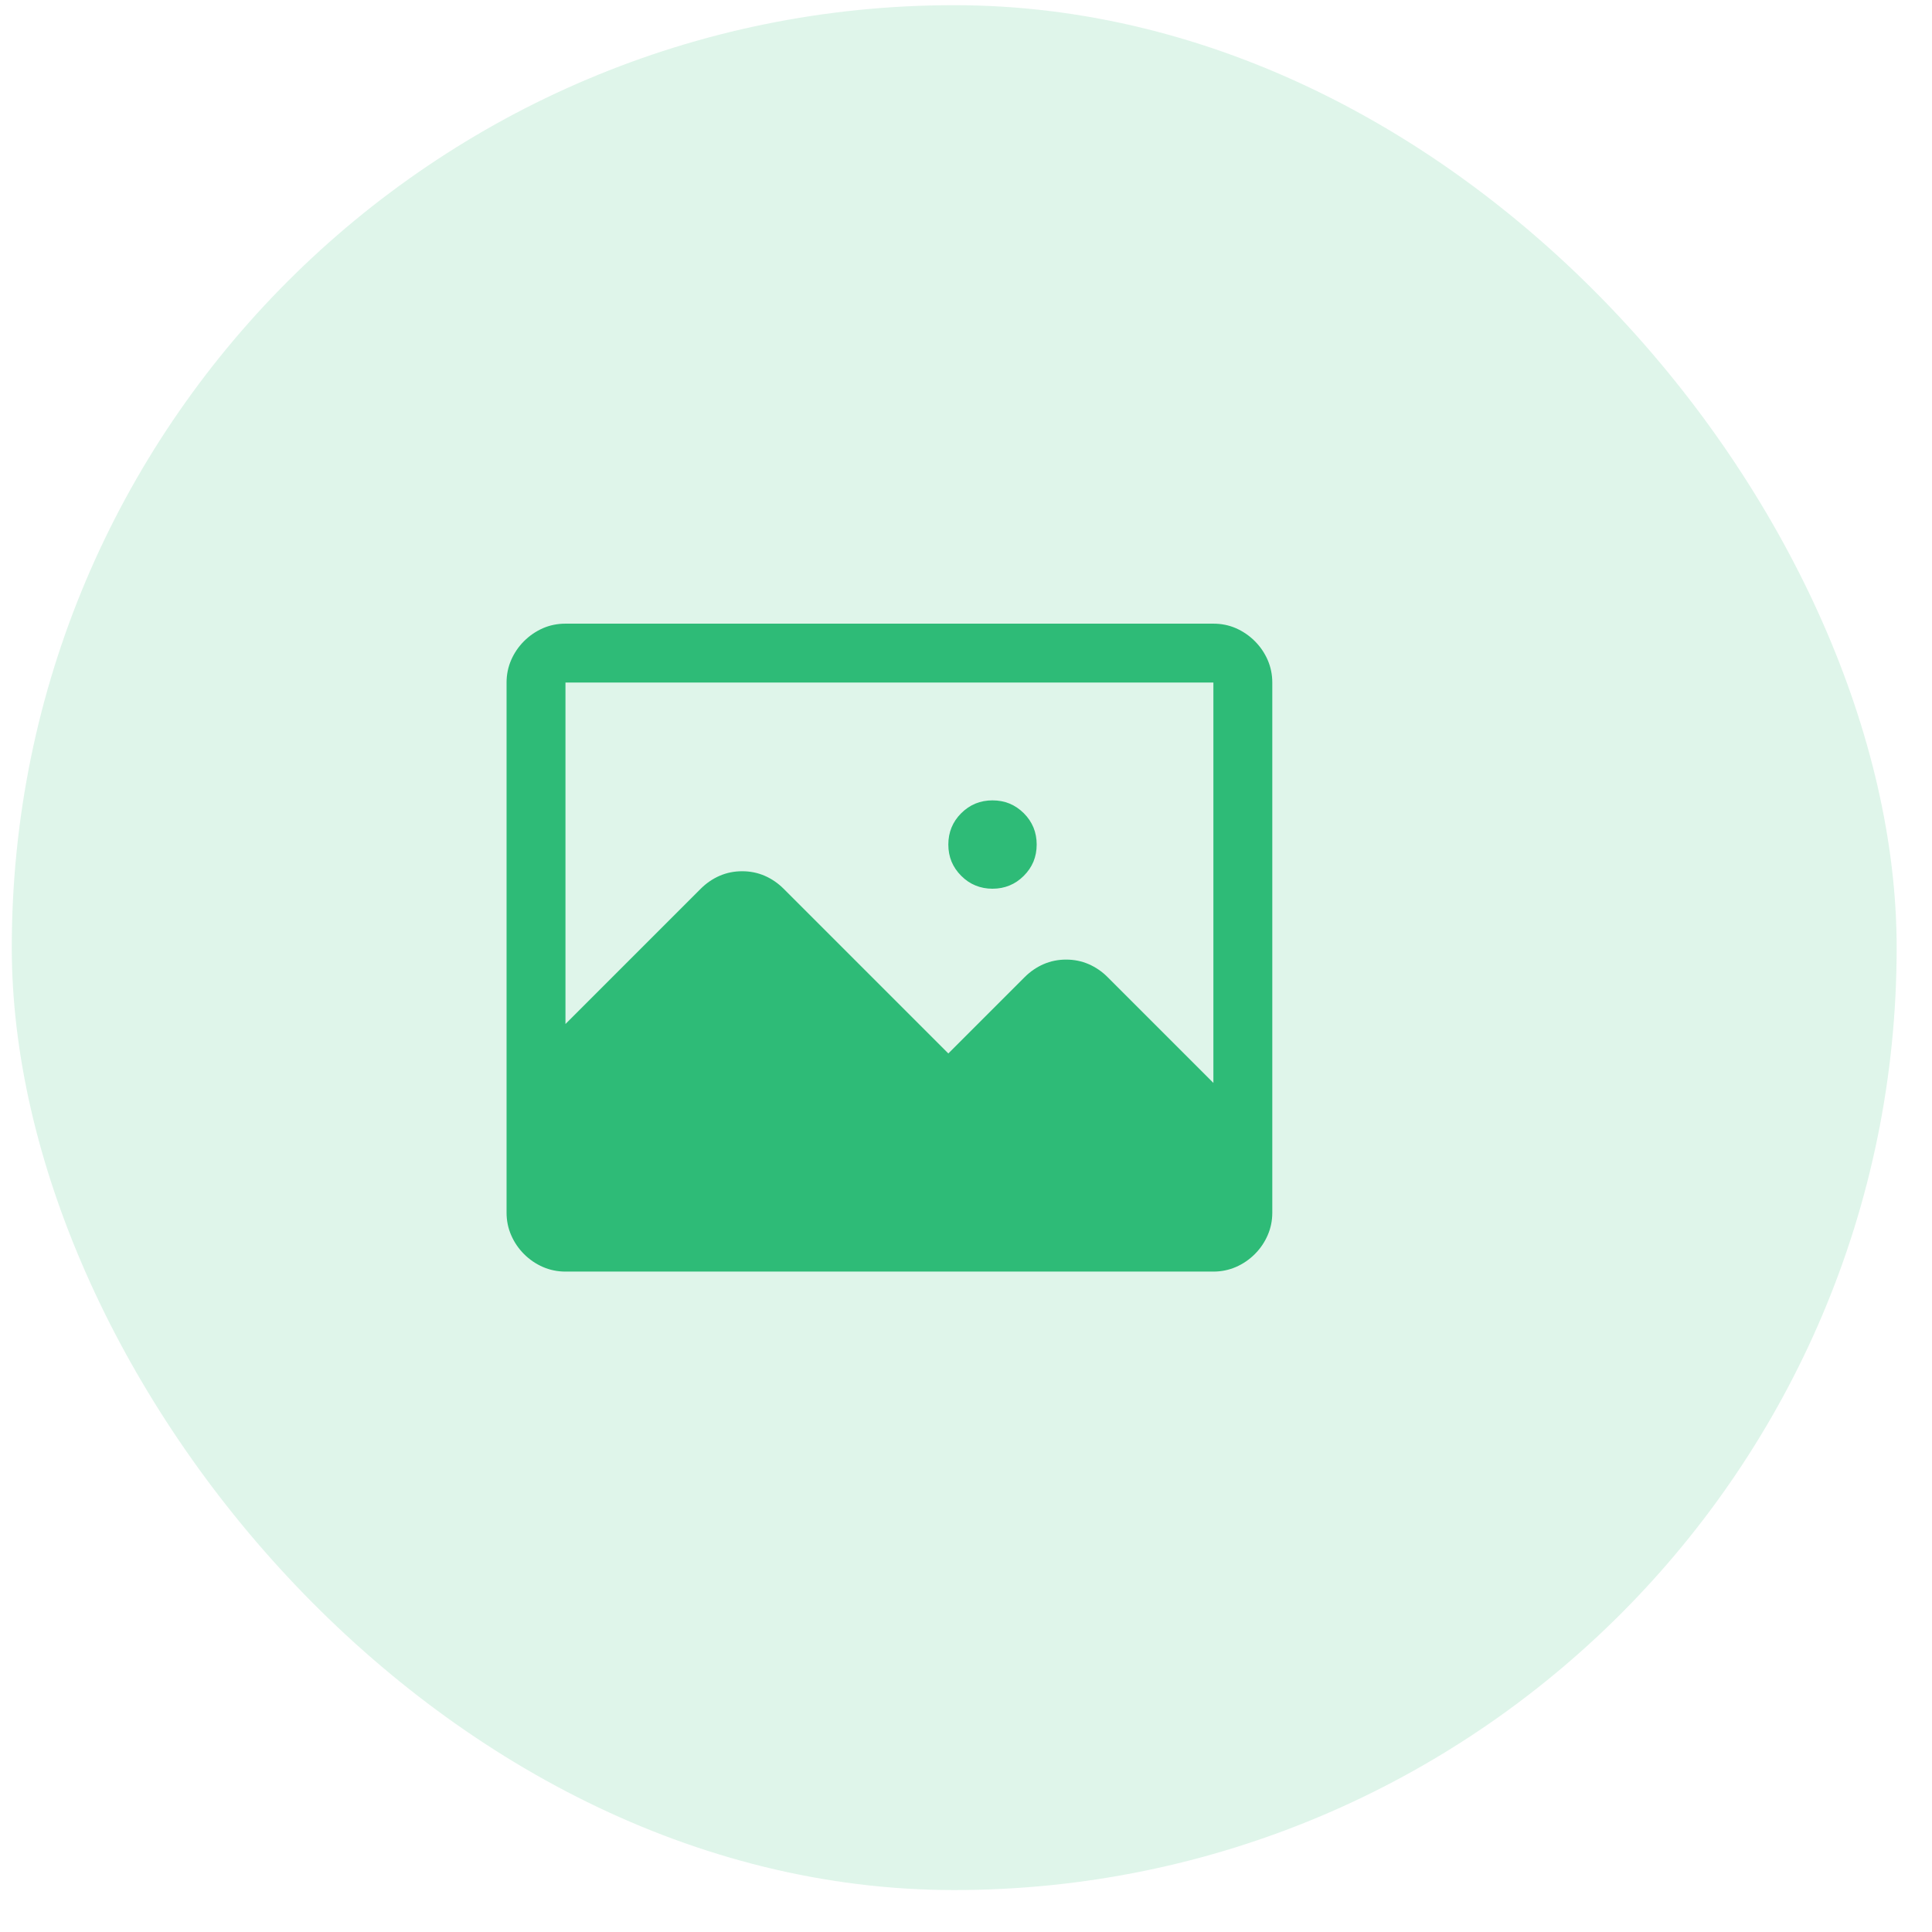 <svg width="41" height="41" viewBox="0 0 41 41" fill="none" xmlns="http://www.w3.org/2000/svg">
<rect x="0.25" y="0.11" width="40" height="40" rx="20" fill="#2EBB77" fill-opacity="0.15"/>
<g clip-path="url(#clip0_8360_23799)">
<path d="M22 17.922C22 18.053 21.977 18.173 21.932 18.284C21.886 18.394 21.818 18.495 21.727 18.586C21.635 18.678 21.535 18.746 21.424 18.791C21.313 18.837 21.193 18.86 21.062 18.86C20.932 18.86 20.812 18.837 20.701 18.791C20.59 18.746 20.49 18.678 20.398 18.586C20.307 18.495 20.239 18.394 20.193 18.284C20.148 18.173 20.125 18.053 20.125 17.922C20.125 17.792 20.148 17.672 20.193 17.561C20.239 17.45 20.307 17.349 20.398 17.258C20.49 17.167 20.59 17.099 20.701 17.053C20.812 17.008 20.932 16.985 21.062 16.985C21.193 16.985 21.313 17.008 21.424 17.053C21.535 17.099 21.635 17.167 21.727 17.258C21.818 17.349 21.886 17.45 21.932 17.561C21.977 17.672 22 17.792 22 17.922ZM27 14.485V25.735C27 25.904 26.967 26.064 26.902 26.213C26.837 26.363 26.746 26.497 26.629 26.614C26.512 26.731 26.378 26.822 26.229 26.887C26.079 26.952 25.919 26.985 25.75 26.985H12C11.831 26.985 11.671 26.952 11.521 26.887C11.372 26.822 11.238 26.731 11.121 26.614C11.004 26.497 10.913 26.363 10.848 26.213C10.783 26.064 10.75 25.904 10.75 25.735V14.485C10.75 14.316 10.783 14.156 10.848 14.006C10.913 13.857 11.004 13.723 11.121 13.606C11.238 13.489 11.372 13.398 11.521 13.332C11.671 13.267 11.831 13.235 12 13.235H25.75C25.919 13.235 26.079 13.267 26.229 13.332C26.378 13.398 26.512 13.489 26.629 13.606C26.746 13.723 26.837 13.857 26.902 14.006C26.967 14.156 27 14.316 27 14.485ZM25.75 22.981V14.485H12V21.731L14.871 18.86C14.988 18.743 15.122 18.651 15.271 18.586C15.421 18.521 15.581 18.489 15.75 18.489C15.919 18.489 16.079 18.521 16.229 18.586C16.378 18.651 16.512 18.743 16.629 18.86L20.125 22.356L21.746 20.735C21.863 20.618 21.997 20.526 22.146 20.461C22.296 20.396 22.456 20.364 22.625 20.364C22.794 20.364 22.954 20.396 23.104 20.461C23.253 20.526 23.387 20.618 23.504 20.735L25.75 22.981Z" fill="#2EBB77"/>
</g>
<defs>
<clipPath id="clip0_8360_23799">
<rect width="20" height="20" fill="white" transform="matrix(1 0 0 -1 10.75 30.11)"/>
</clipPath>
</defs>
</svg>
